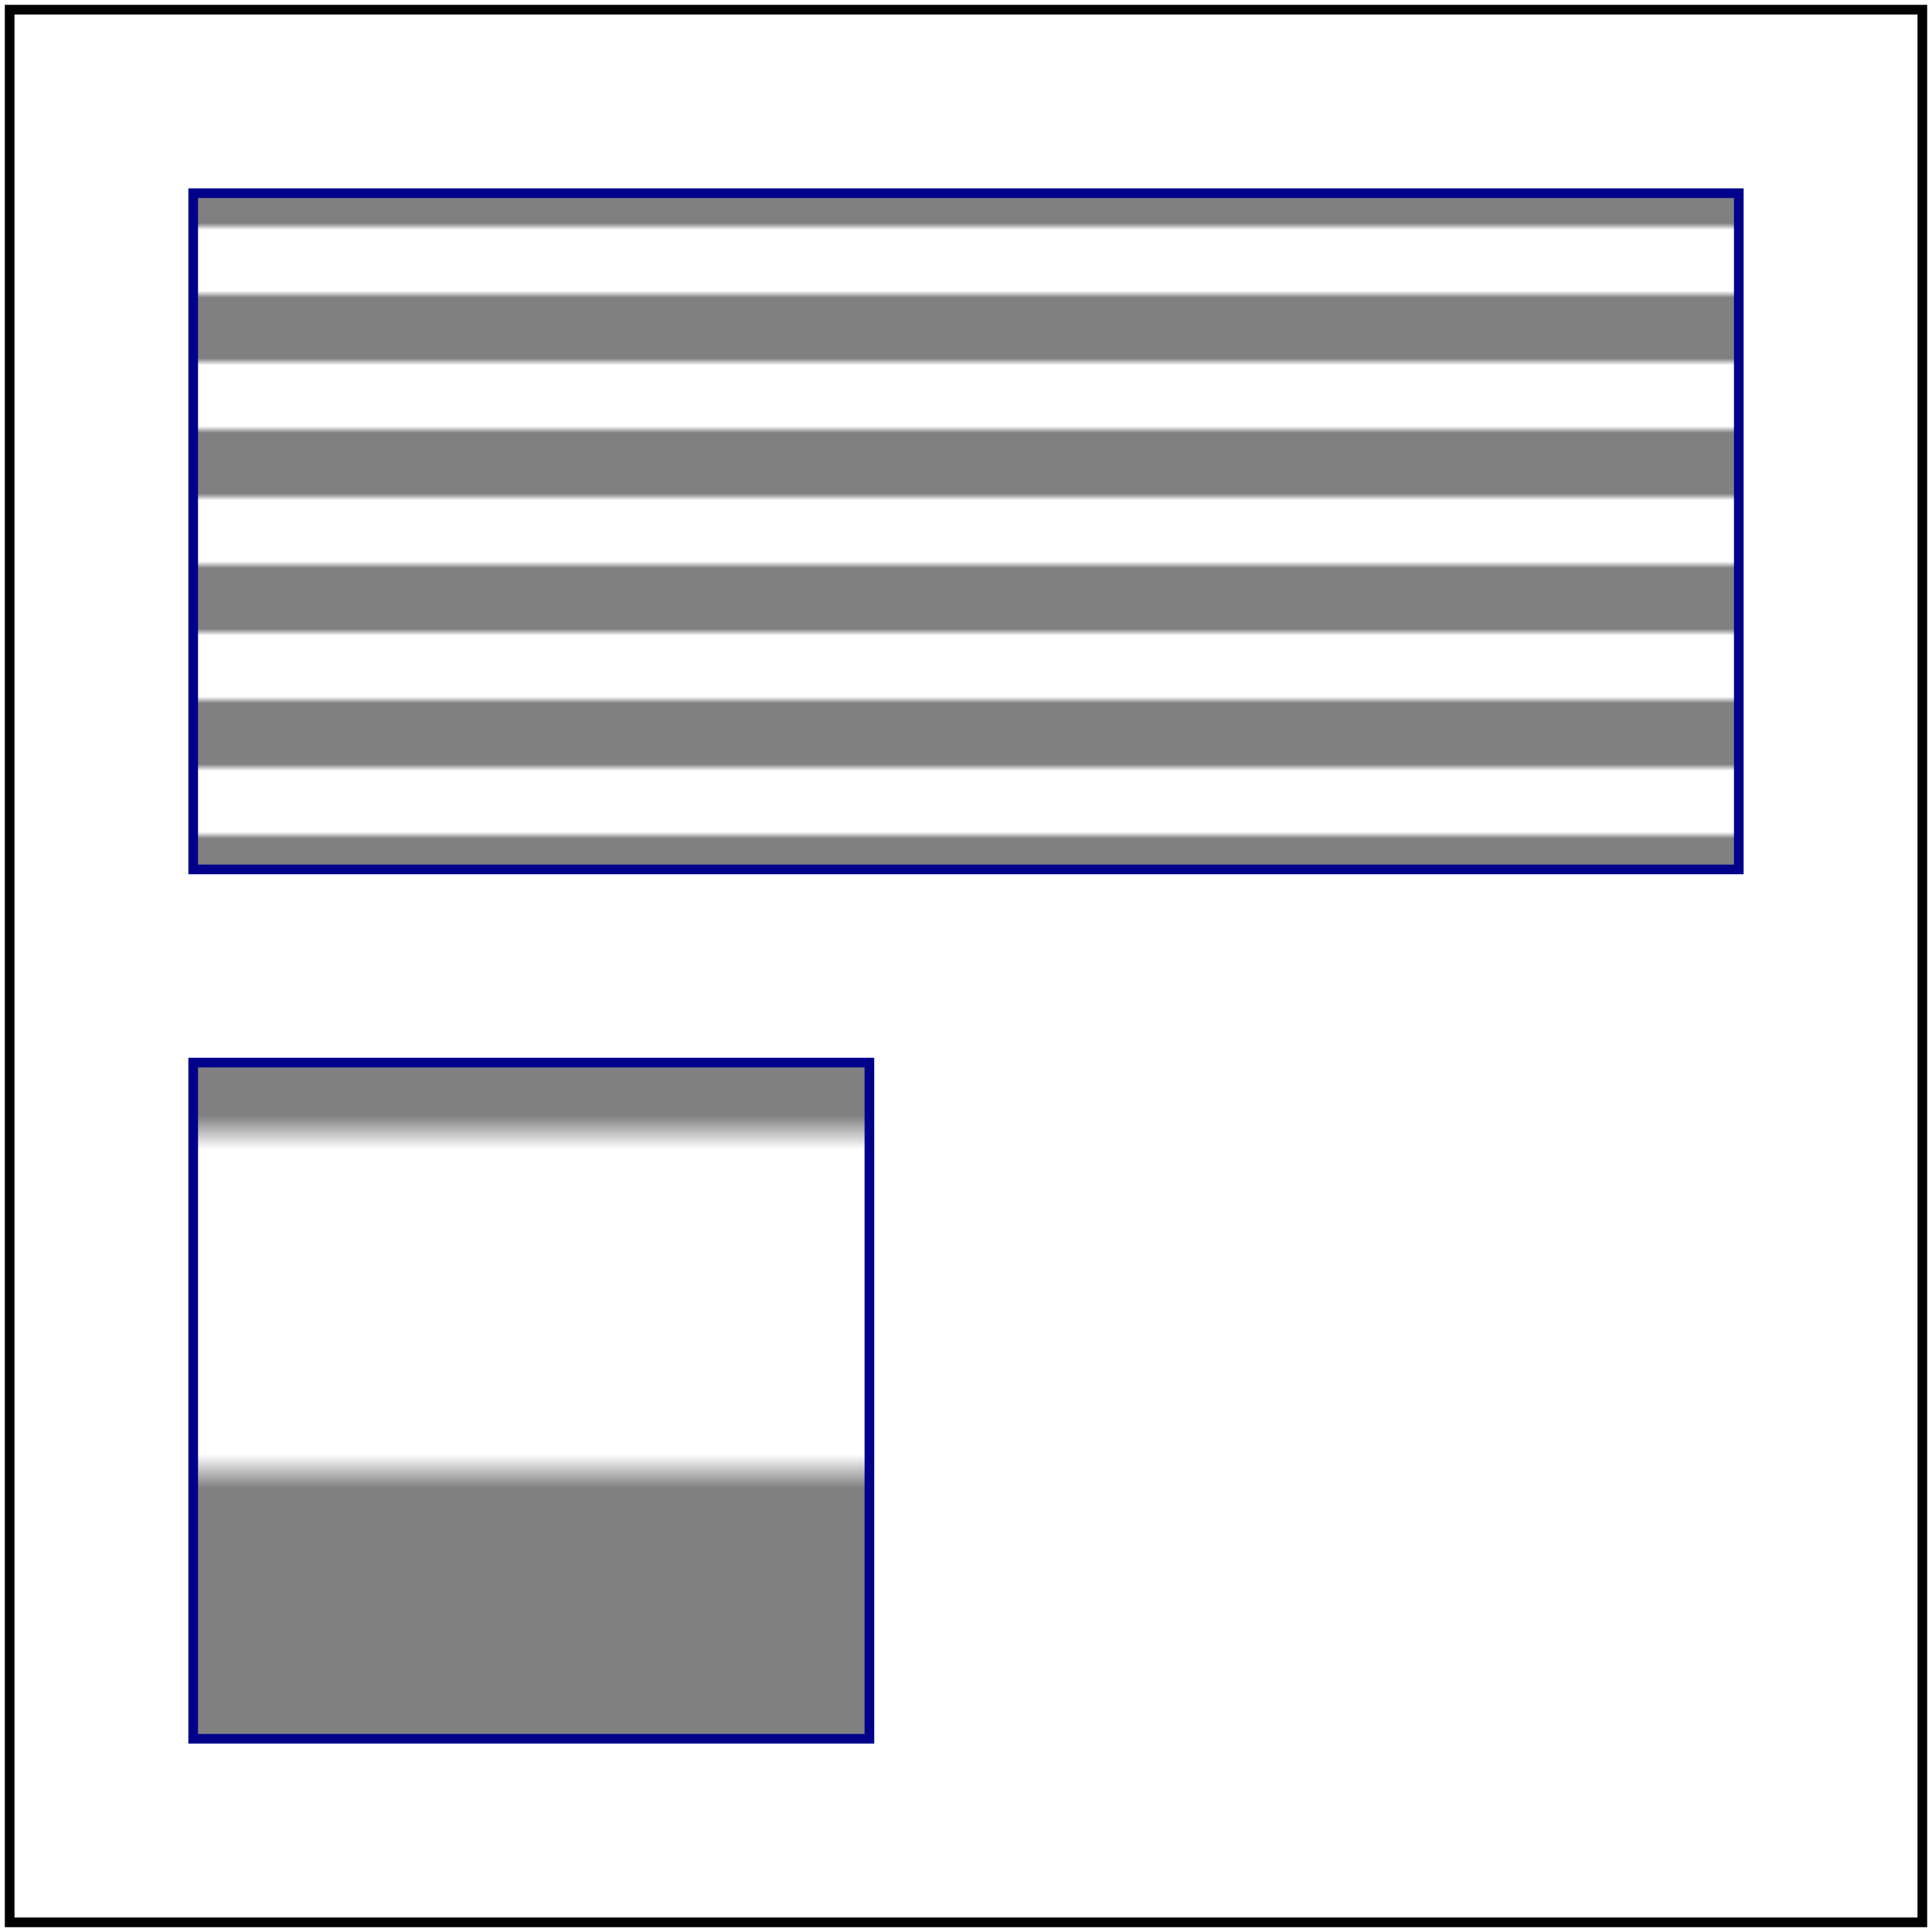 <svg id="svg1" viewBox="0 0 200 200" xmlns="http://www.w3.org/2000/svg">
    <title>`patternContentUnits` with `viewBox`</title>
    <desc>`patternContentUnits` should be ignored</desc>

    <pattern id="patt1" patternContentUnits="objectBoundingBox"
             x="0.075" y="0.05" width="0.2" height="0.2" viewBox="0 0 10 20">
        <rect id="rect1" x="0" y="0" width="10" height="10" fill="grey"/>
        <rect id="rect2" x="10" y="10" width="10" height="10" fill="green"/>
    </pattern>

    <rect id="rect3" x="20" y="20" width="160" height="70" fill="url(#patt1)" stroke="darkblue"/>
    <rect id="rect4" x="20" y="110" width="70" height="70" fill="url(#patt1)" stroke="darkblue"/>

    <!-- image frame -->
    <rect id="frame" x="1" y="1" width="198" height="198" fill="none" stroke="black"/>
</svg>
